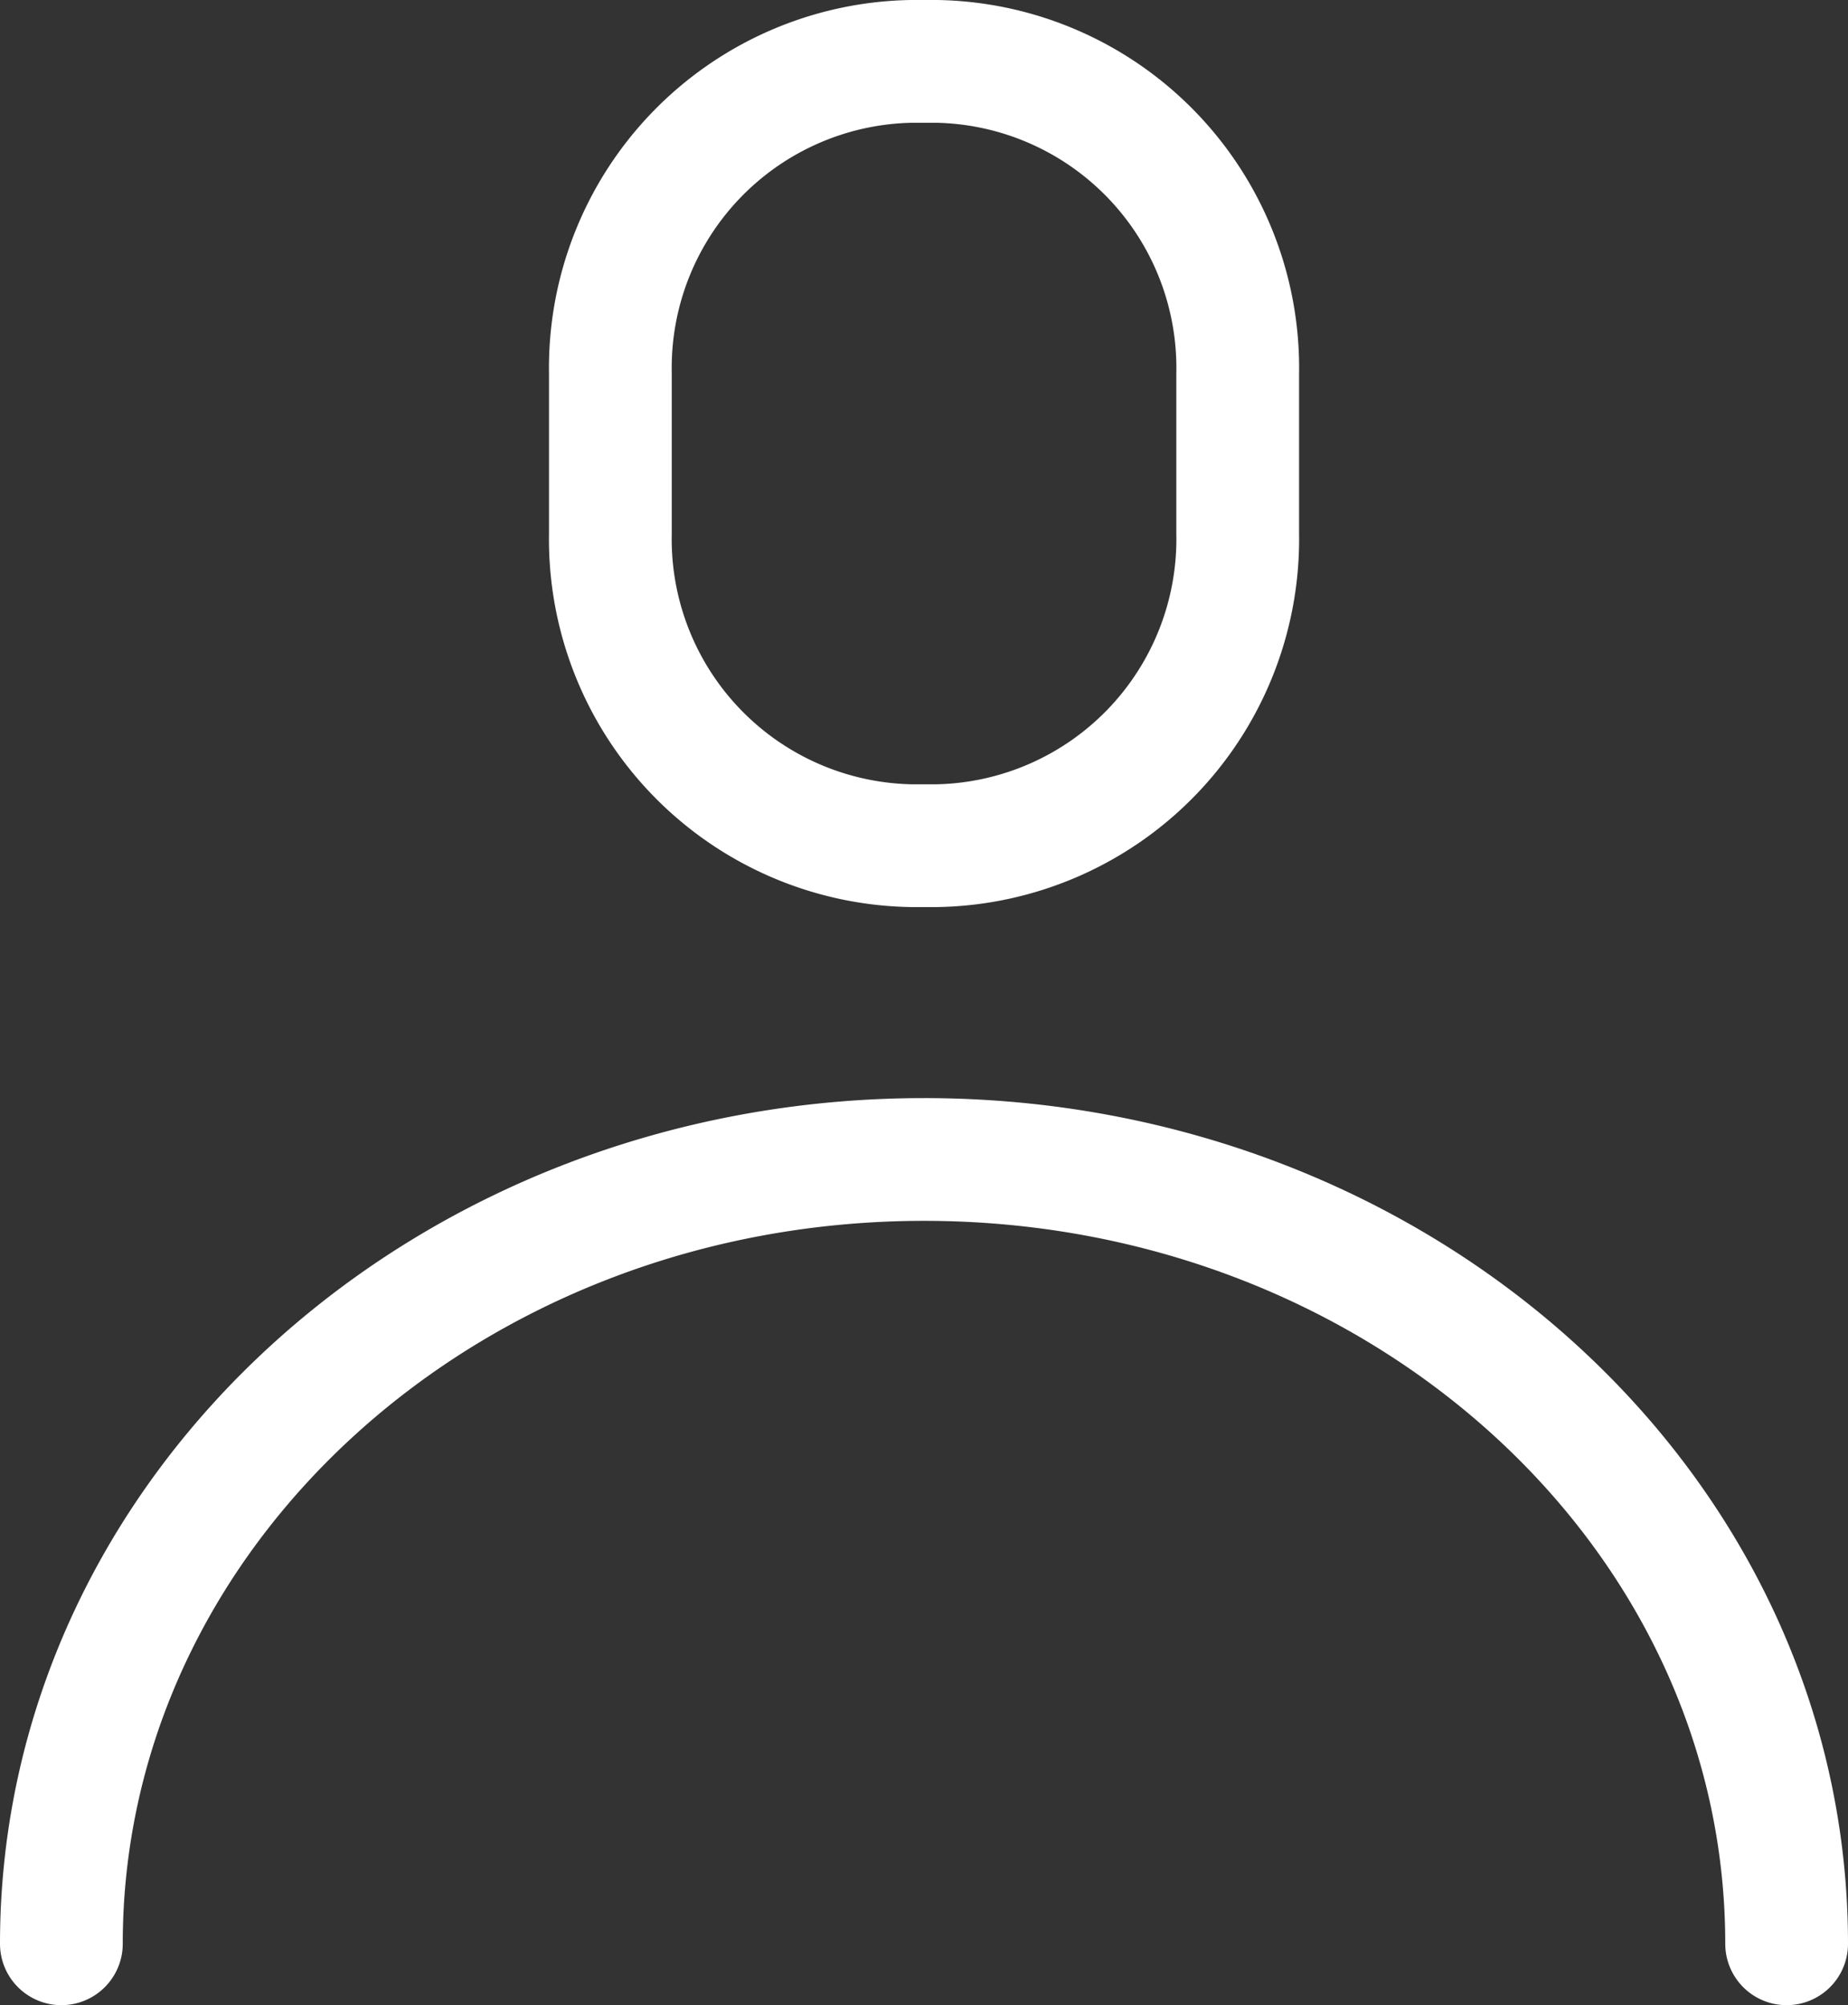 <svg xmlns="http://www.w3.org/2000/svg" width="22.583" height="24.5" viewBox="0 0 22.583 24.5"><rect x="0" y="0" width="22.583" height="24.5" fill="#333333" stroke="none"/><defs><style>.a{fill:none;stroke:#fff;stroke-linecap:round;stroke-linejoin:round;stroke-miterlimit:10;stroke-width:1.5px;}</style></defs><path class="a" d="M19.375,9.771A3.746,3.746,0,0,1,15.7,13.583h-.316a3.746,3.746,0,0,1-3.675-3.812V7.812A3.746,3.746,0,0,1,15.384,4H15.7a3.746,3.746,0,0,1,3.675,3.812ZM5,27c0-5.293,4.72-9.583,10.542-9.583S26.083,21.707,26.083,27" transform="translate(-4.25 -3.25)"/></svg>